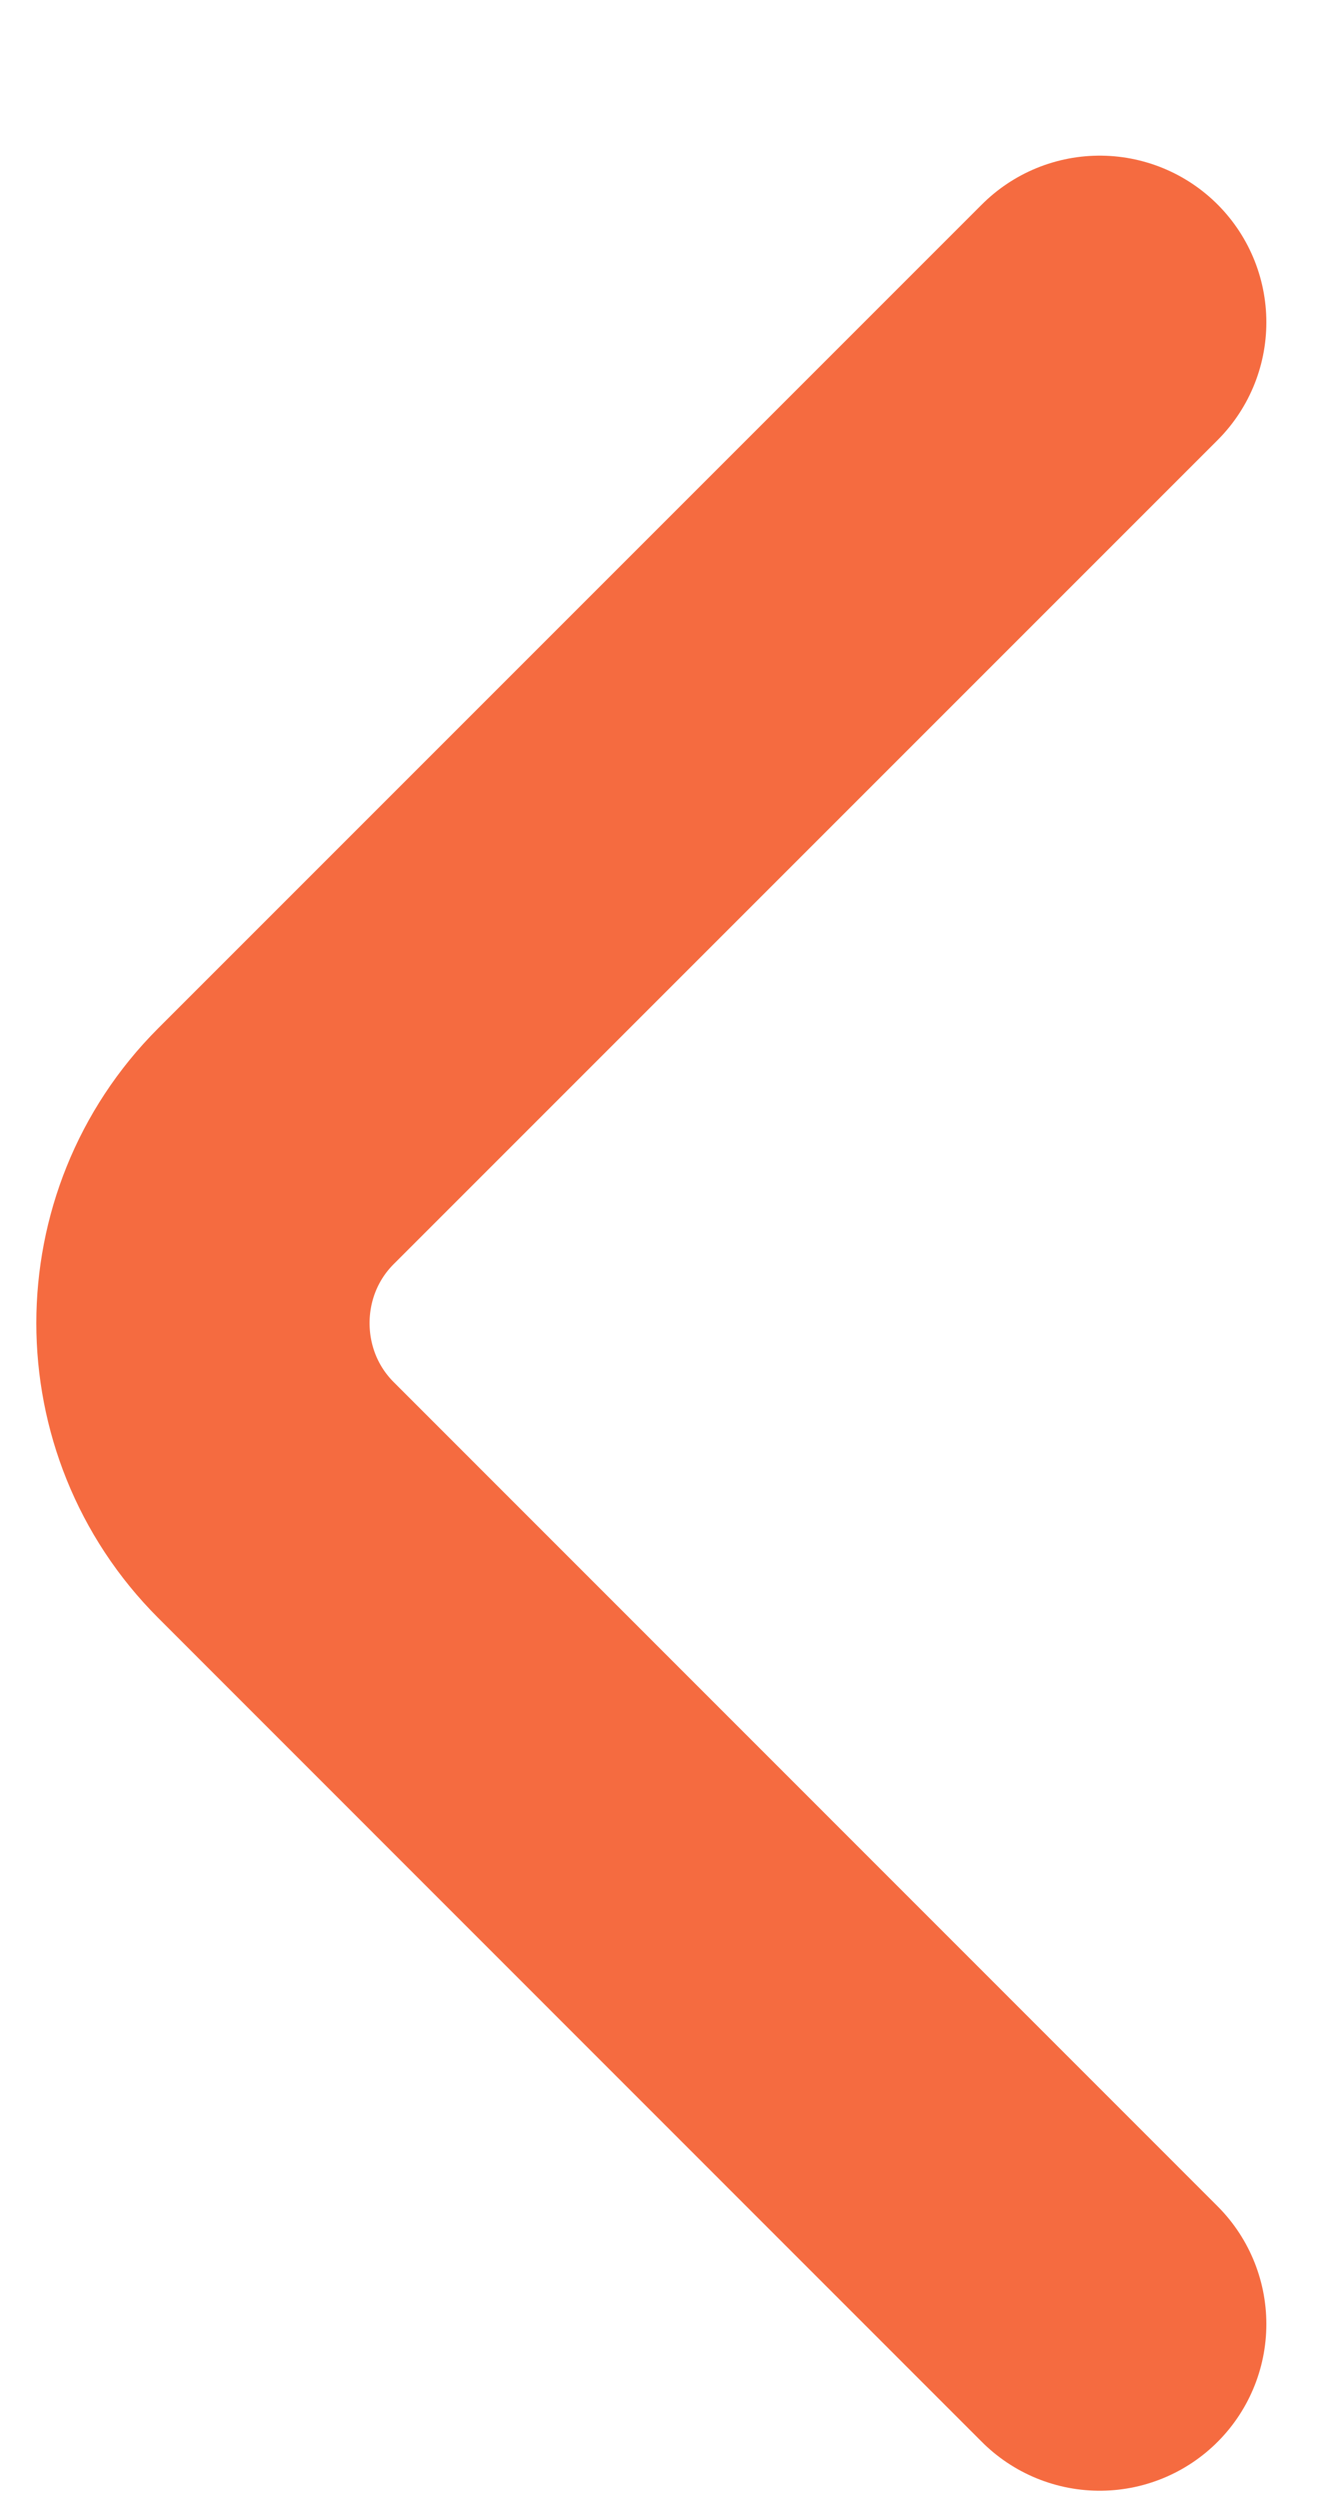 <svg width="8" height="15" viewBox="0 0 8 15" fill="none" xmlns="http://www.w3.org/2000/svg">
<path d="M6.6 13.946L1.656 9.001C1.072 8.417 1.072 7.462 1.656 6.878L6.6 1.934" stroke="#F56B40" stroke-width="2" stroke-miterlimit="10" stroke-linecap="round" stroke-linejoin="round"/>
</svg>
